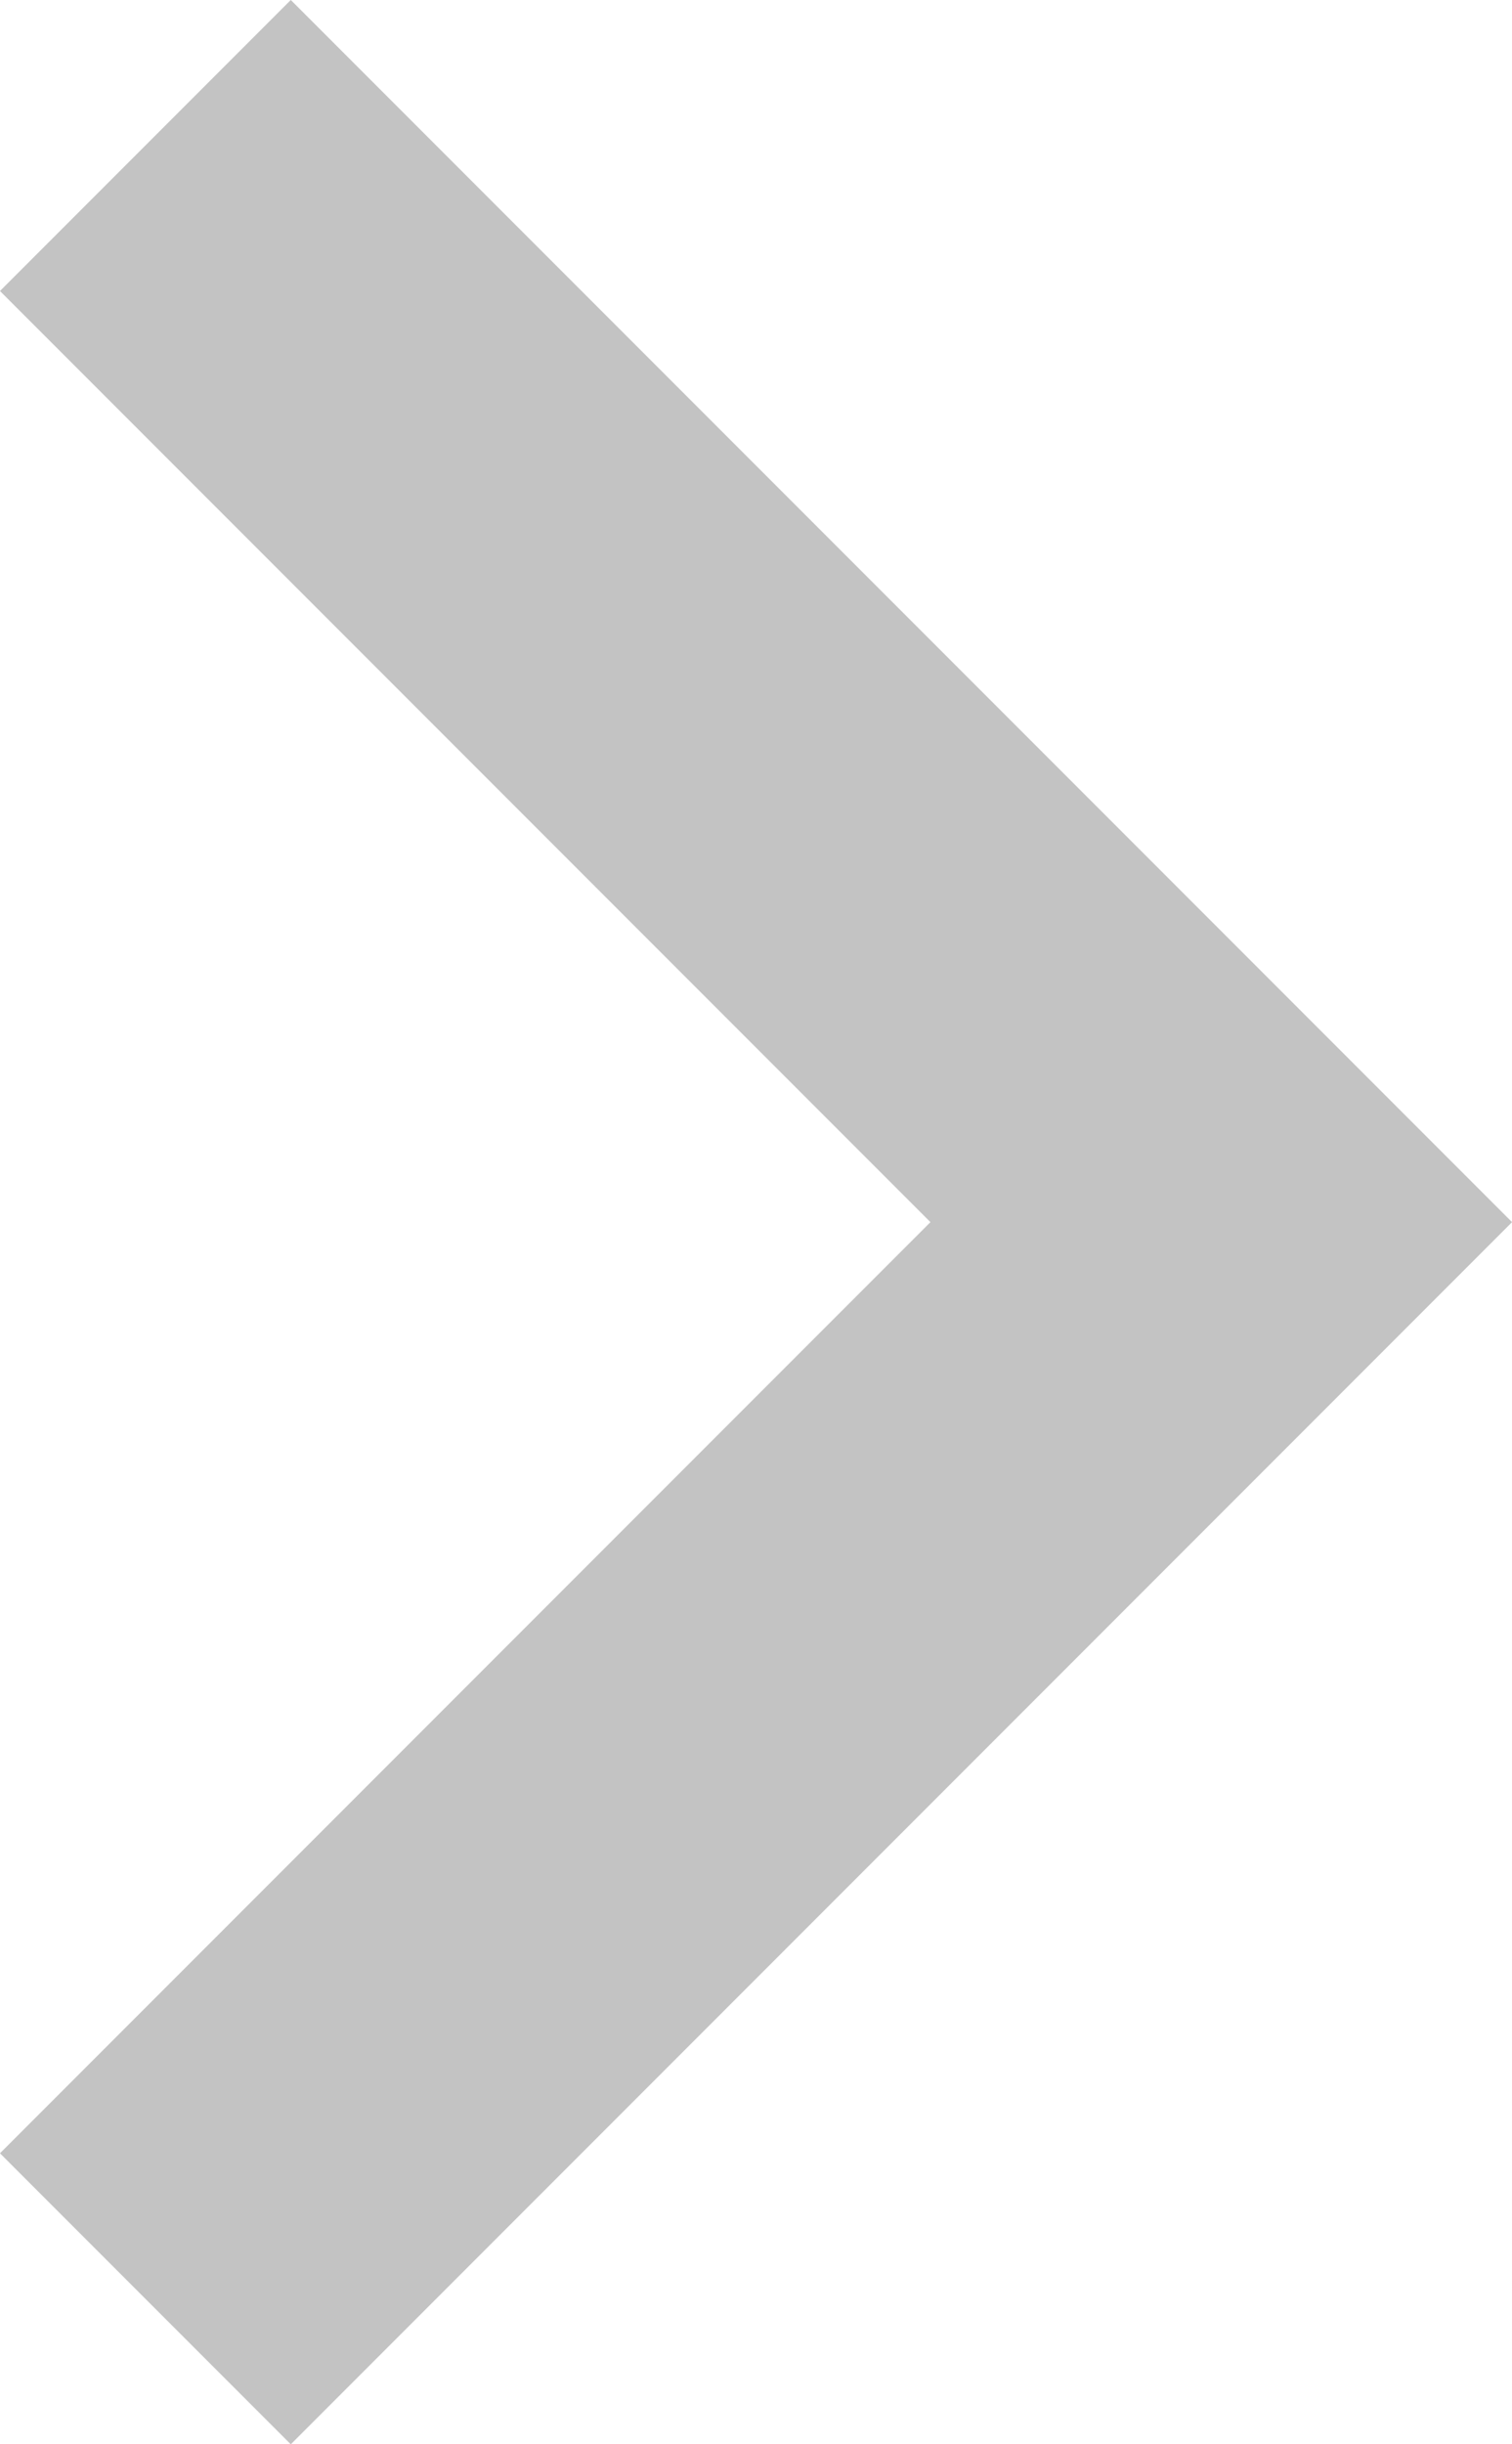 <svg xmlns="http://www.w3.org/2000/svg" width="7.353" height="11.878" viewBox="0 0 7.353 11.878">
  <g id="flyout_ico_arrow" transform="translate(0.707 0.707)">
    <path id="Path_22" data-name="Path 22" d="M2112.294-1492.514l5.232,5.232-5.232,5.232" transform="translate(-2112.294 1492.514)" fill="none" stroke="#c3c3c3" stroke-width="2"/>
  </g>
</svg>
